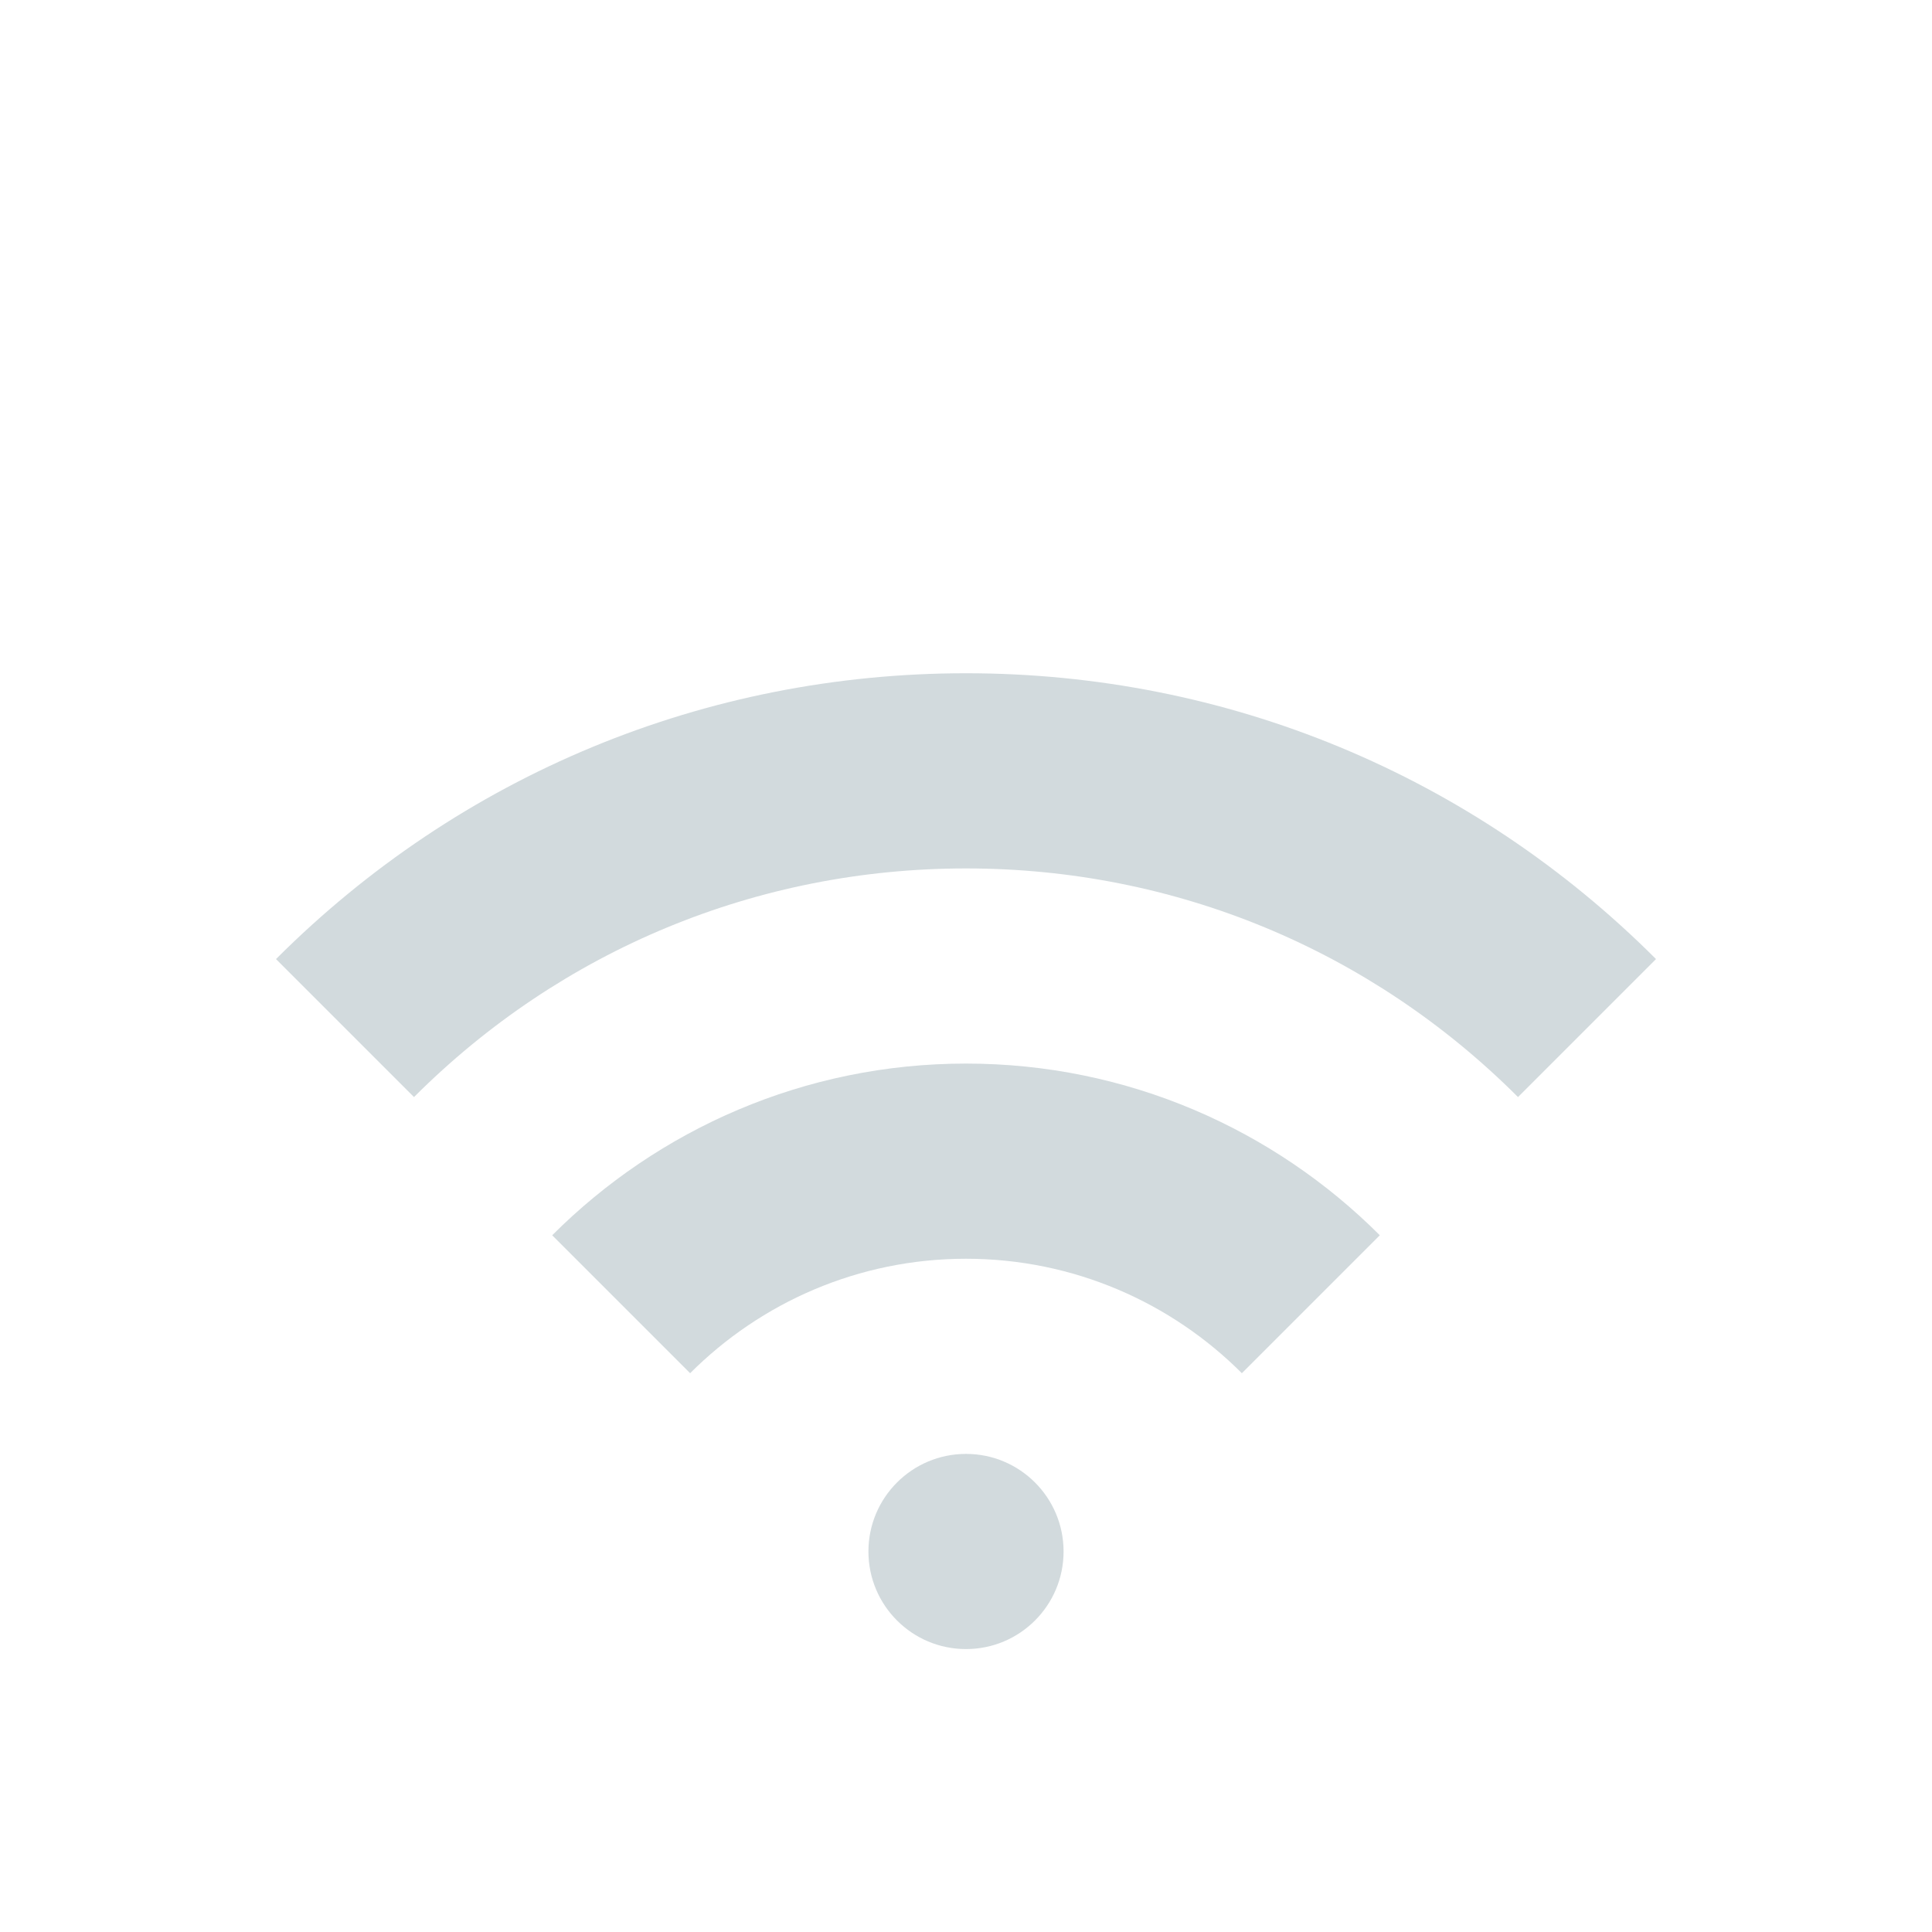 <svg width="95" height="95" viewBox="0 0 95 95" fill="none" xmlns="http://www.w3.org/2000/svg">
<path d="M47.5 52.298C55.437 52.298 62.635 55.527 67.848 60.74L61.065 67.523C57.59 64.047 52.791 61.895 47.5 61.895C42.209 61.895 37.411 64.047 33.935 67.523L27.153 60.74C32.365 55.527 39.563 52.298 47.5 52.298ZM13.572 47.159C22.634 38.096 34.684 33.105 47.5 33.105C60.317 33.105 72.366 38.096 81.429 47.159L74.643 53.945C67.393 46.694 57.753 42.702 47.5 42.702C37.247 42.702 27.607 46.695 20.357 53.945L13.572 47.159ZM42.702 76.29C42.702 78.939 44.85 81.088 47.5 81.088C50.15 81.088 52.298 78.939 52.298 76.29C52.298 73.639 50.15 71.491 47.5 71.491C44.85 71.491 42.702 73.639 42.702 76.29Z" fill="#D2DADD"/>
</svg>

